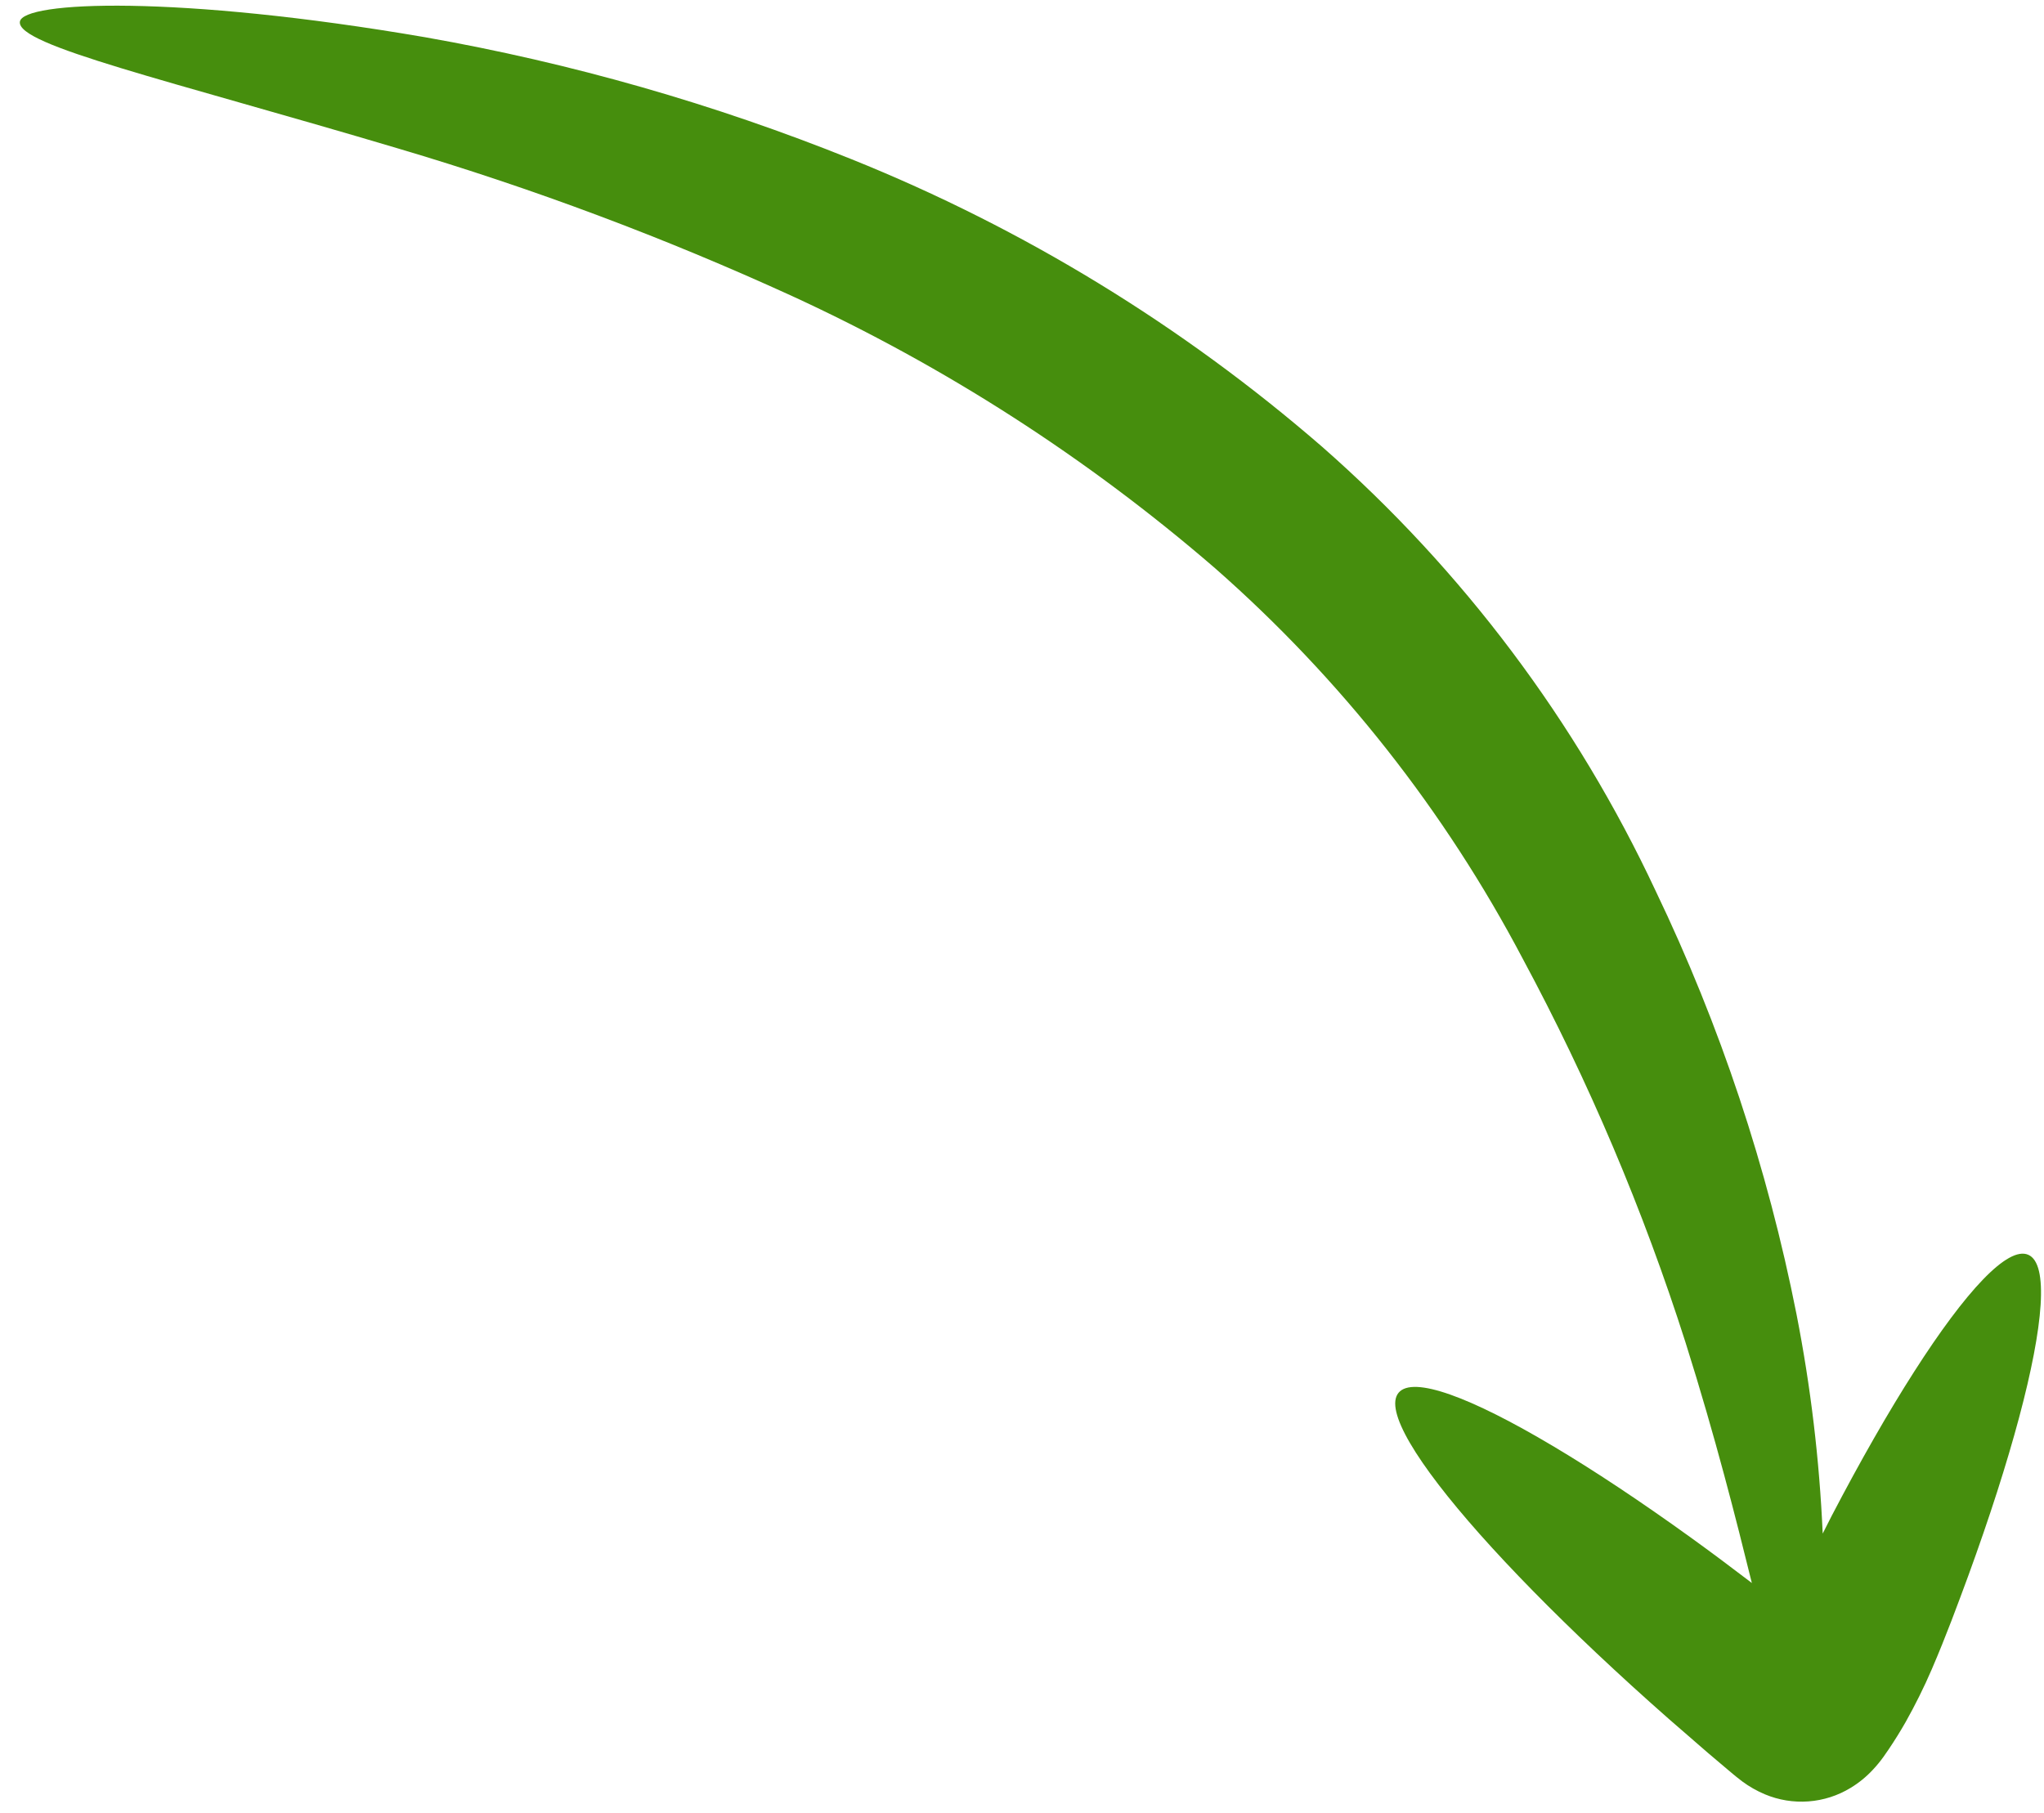 <svg width="71" height="63" viewBox="0 0 71 63" fill="none" xmlns="http://www.w3.org/2000/svg">
<path d="M0.691 0.755C0.573 1.574 5.777 2.762 13.837 5.161C18.51 6.545 23.079 8.257 27.51 10.284C32.831 12.732 37.78 15.917 42.21 19.746C46.568 23.576 50.188 28.171 52.891 33.305C55.185 37.569 57.079 42.036 58.55 46.649C59.596 49.964 60.31 52.806 60.852 55C60.14 54.456 59.436 53.929 58.756 53.439C56.995 52.168 55.36 51.084 53.935 50.237C51.085 48.541 49.075 47.792 48.58 48.391C48.085 48.99 49.2 50.823 51.401 53.303C52.502 54.542 53.875 55.944 55.454 57.434C56.244 58.179 57.085 58.946 57.97 59.725C58.415 60.112 58.868 60.504 59.328 60.904L60.03 61.498C60.18 61.618 60.181 61.635 60.521 61.896C60.763 62.075 61.026 62.224 61.303 62.341C61.782 62.542 62.301 62.627 62.819 62.588C63.337 62.55 63.838 62.389 64.281 62.119C64.566 61.947 64.825 61.736 65.052 61.492C65.187 61.349 65.312 61.196 65.427 61.036L65.603 60.782C65.817 60.465 66.014 60.146 66.194 59.831C66.528 59.236 66.832 58.624 67.102 57.997C67.611 56.815 67.984 55.79 68.365 54.762C69.109 52.722 69.707 50.854 70.135 49.252C70.991 46.048 71.165 43.91 70.455 43.597C69.744 43.284 68.283 44.855 66.496 47.648C65.602 49.044 64.627 50.746 63.623 52.671C63.522 52.87 63.416 53.08 63.313 53.283C63.2 50.724 62.896 48.178 62.404 45.666C61.398 40.575 59.754 35.631 57.51 30.953C54.756 25.066 50.813 19.814 45.929 15.526C41.073 11.313 35.55 7.936 29.587 5.535C24.807 3.609 19.839 2.188 14.763 1.293C6.158 -0.184 0.784 0.039 0.691 0.755Z" fill="#468E0D"/>
</svg>
